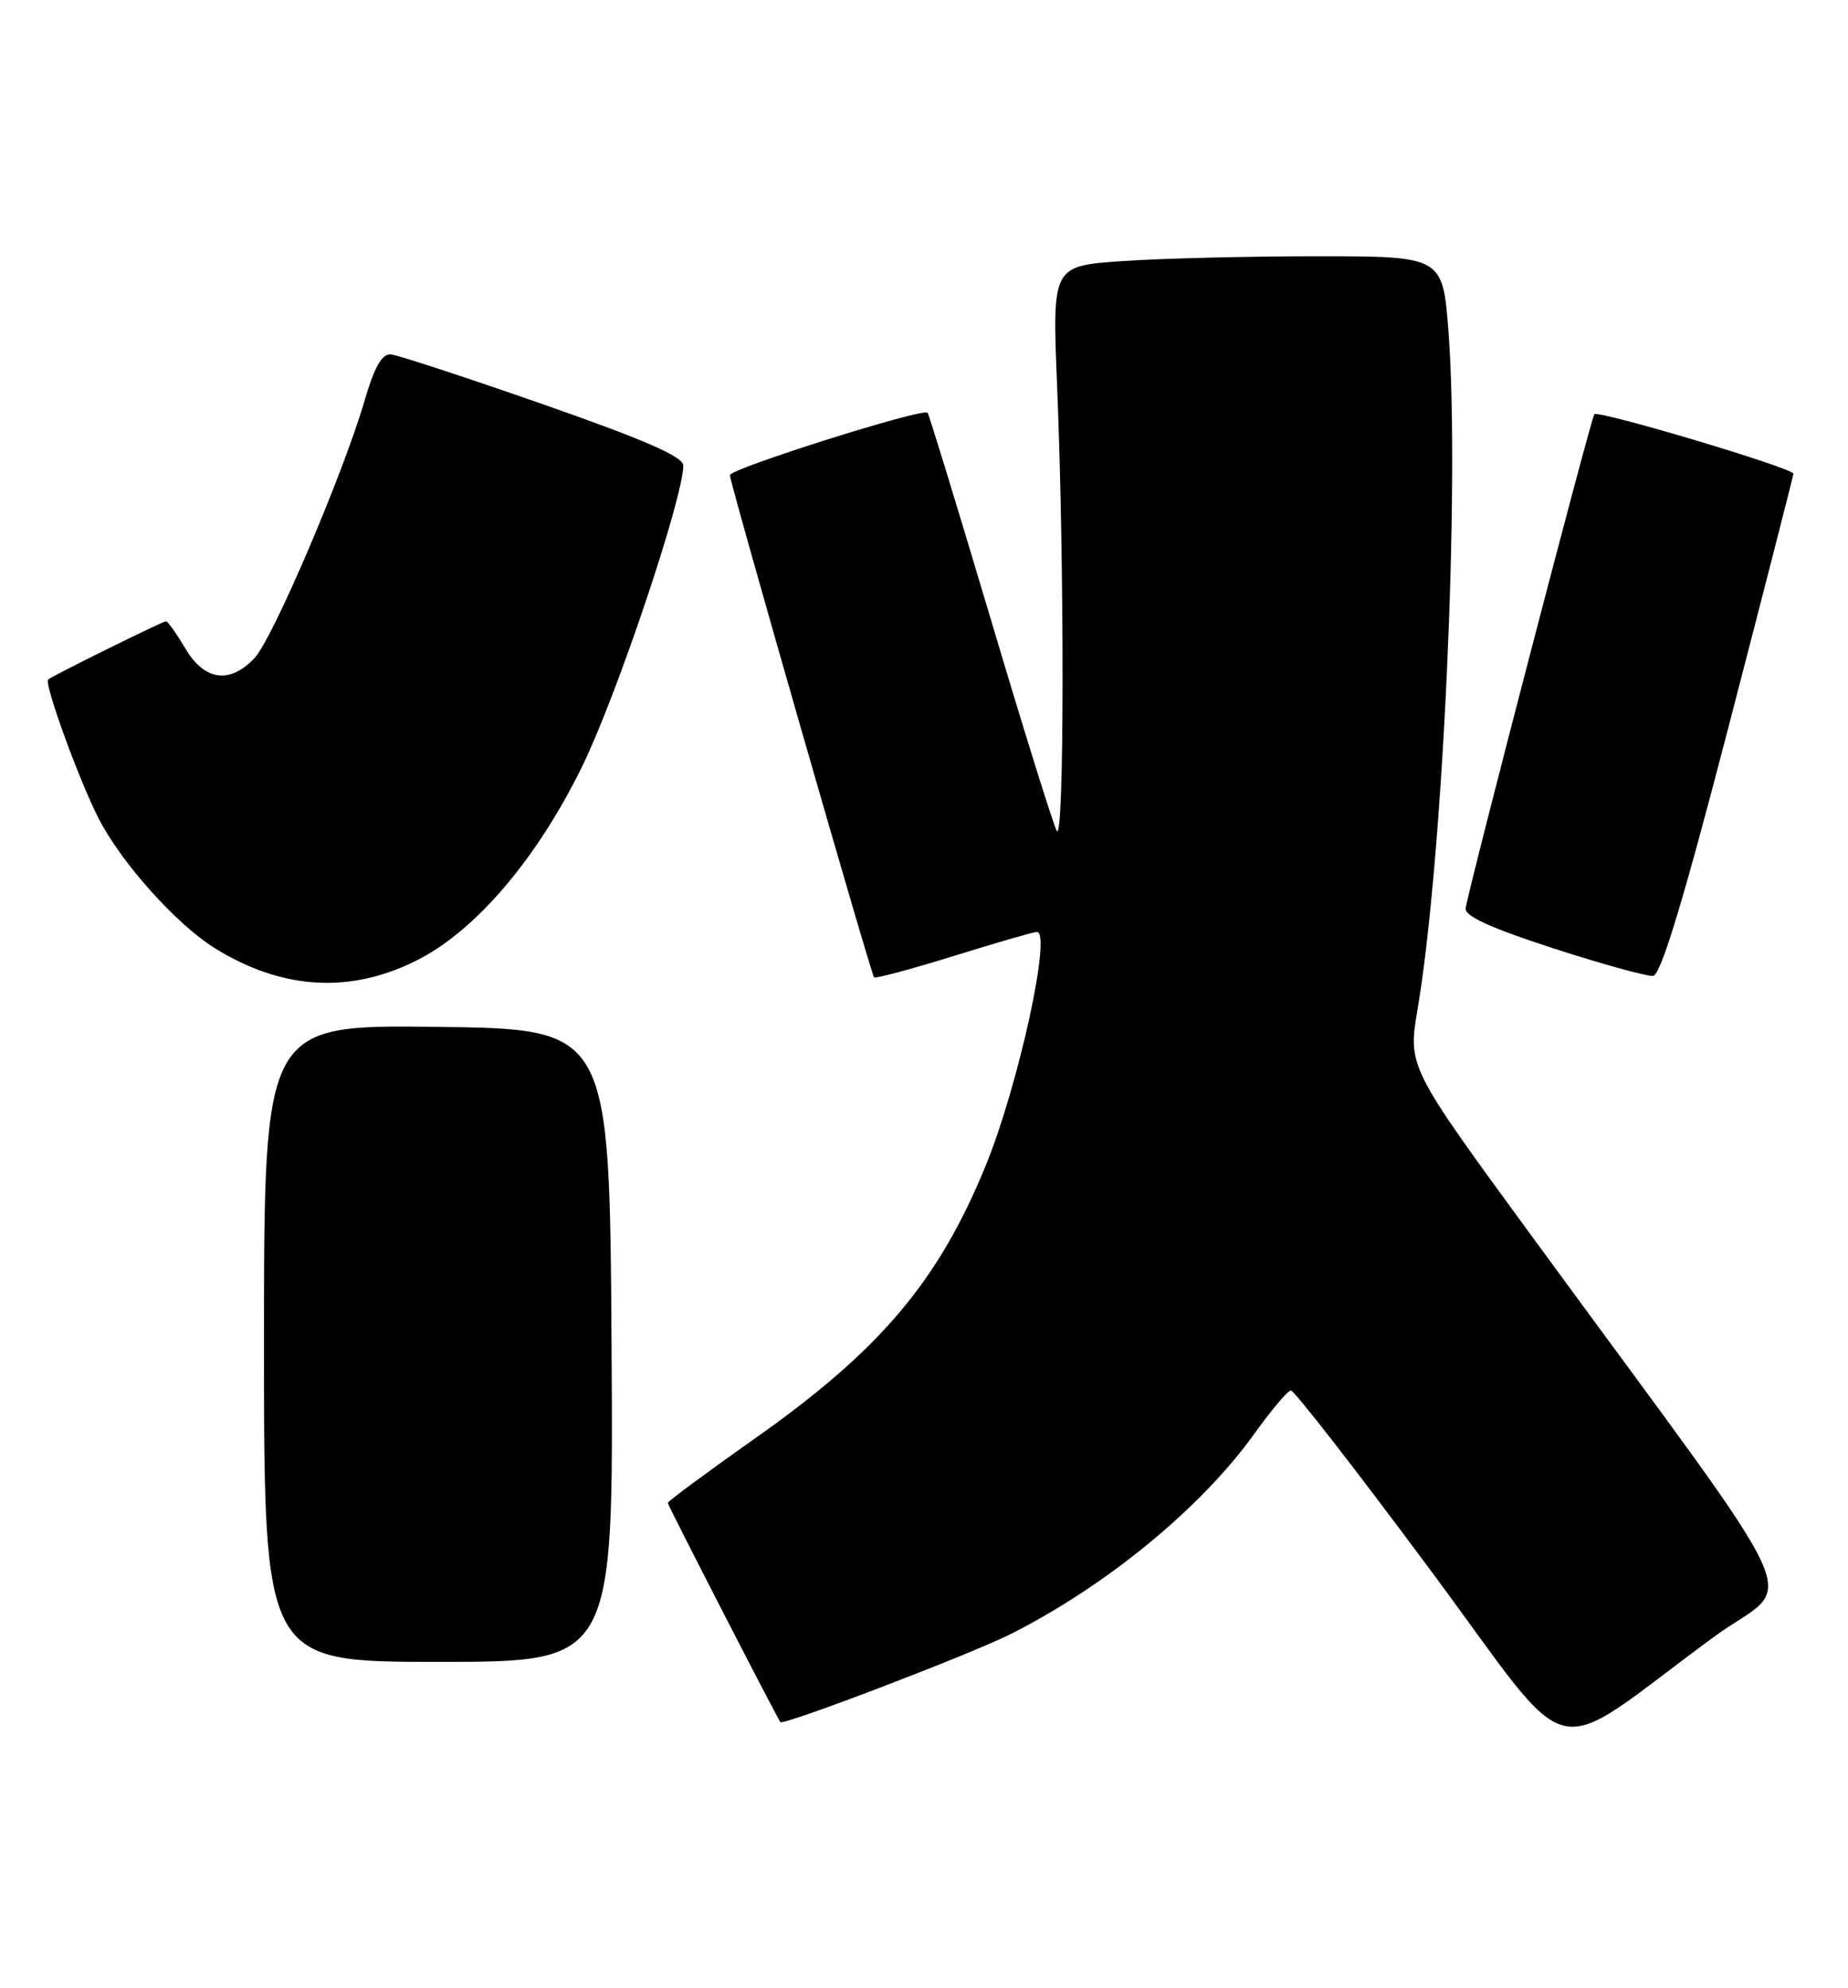 <?xml version="1.0" encoding="UTF-8" standalone="no"?>
<!DOCTYPE svg PUBLIC "-//W3C//DTD SVG 1.1//EN" "http://www.w3.org/Graphics/SVG/1.1/DTD/svg11.dtd" >
<svg xmlns="http://www.w3.org/2000/svg" xmlns:xlink="http://www.w3.org/1999/xlink" version="1.1" viewBox="0 0 238 256">
 <g >
 <path fill="currentColor"
d=" M 220.76 210.76 C 231.25 203.07 234.28 209.74 197.46 159.43 C 181.31 137.37 181.31 137.37 182.57 129.93 C 185.84 110.61 188.04 62.44 186.55 42.75 C 185.81 33.00 185.81 33.00 169.56 33.00 C 160.62 33.00 149.30 33.28 144.40 33.63 C 135.50 34.26 135.50 34.26 136.15 49.88 C 137.10 72.81 137.07 108.74 136.10 107.00 C 135.64 106.17 131.78 93.80 127.53 79.50 C 123.27 65.20 119.64 53.34 119.46 53.15 C 118.85 52.50 94.00 60.35 94.00 61.19 C 94.00 62.16 112.14 125.34 112.57 125.85 C 112.73 126.04 117.35 124.80 122.84 123.10 C 128.32 121.39 133.14 120.00 133.54 120.00 C 135.49 120.00 131.13 139.89 126.93 150.14 C 120.82 165.03 113.34 173.87 97.25 185.21 C 91.06 189.58 86.00 193.32 86.00 193.53 C 86.00 193.83 99.84 220.76 100.50 221.75 C 100.84 222.25 125.08 212.99 130.20 210.40 C 142.54 204.16 154.69 194.17 161.50 184.68 C 163.70 181.61 165.84 179.07 166.25 179.05 C 166.67 179.02 174.70 189.36 184.10 202.02 C 203.44 228.06 198.72 226.93 220.76 210.76 Z  M 78.76 173.25 C 78.50 132.50 78.50 132.50 56.25 132.23 C 34.00 131.96 34.00 131.96 34.00 172.98 C 34.00 214.00 34.00 214.00 56.51 214.00 C 79.02 214.00 79.02 214.00 78.76 173.25 Z  M 53.75 123.63 C 61.29 119.81 69.15 110.58 74.96 98.72 C 79.41 89.66 88.00 64.09 88.00 59.94 C 88.00 58.81 82.97 56.61 69.96 52.07 C 60.04 48.60 51.20 45.71 50.33 45.63 C 49.20 45.54 48.22 47.26 46.98 51.50 C 44.25 60.91 35.14 82.22 32.79 84.73 C 29.60 88.12 26.33 87.67 23.87 83.50 C 22.73 81.58 21.61 80.00 21.38 80.00 C 20.94 80.00 6.75 87.02 6.20 87.50 C 5.65 87.99 10.10 100.26 12.65 105.29 C 15.55 111.03 22.74 119.06 27.72 122.13 C 36.37 127.48 45.15 127.99 53.75 123.63 Z  M 222.64 93.50 C 227.21 75.90 230.96 61.27 230.97 61.00 C 230.99 60.29 205.88 52.79 205.33 53.34 C 204.93 53.74 189.40 113.32 188.76 116.93 C 188.58 117.95 191.88 119.46 200.00 122.10 C 206.32 124.15 212.14 125.75 212.91 125.66 C 213.90 125.55 216.85 115.81 222.64 93.50 Z "/>
</g>
</svg>